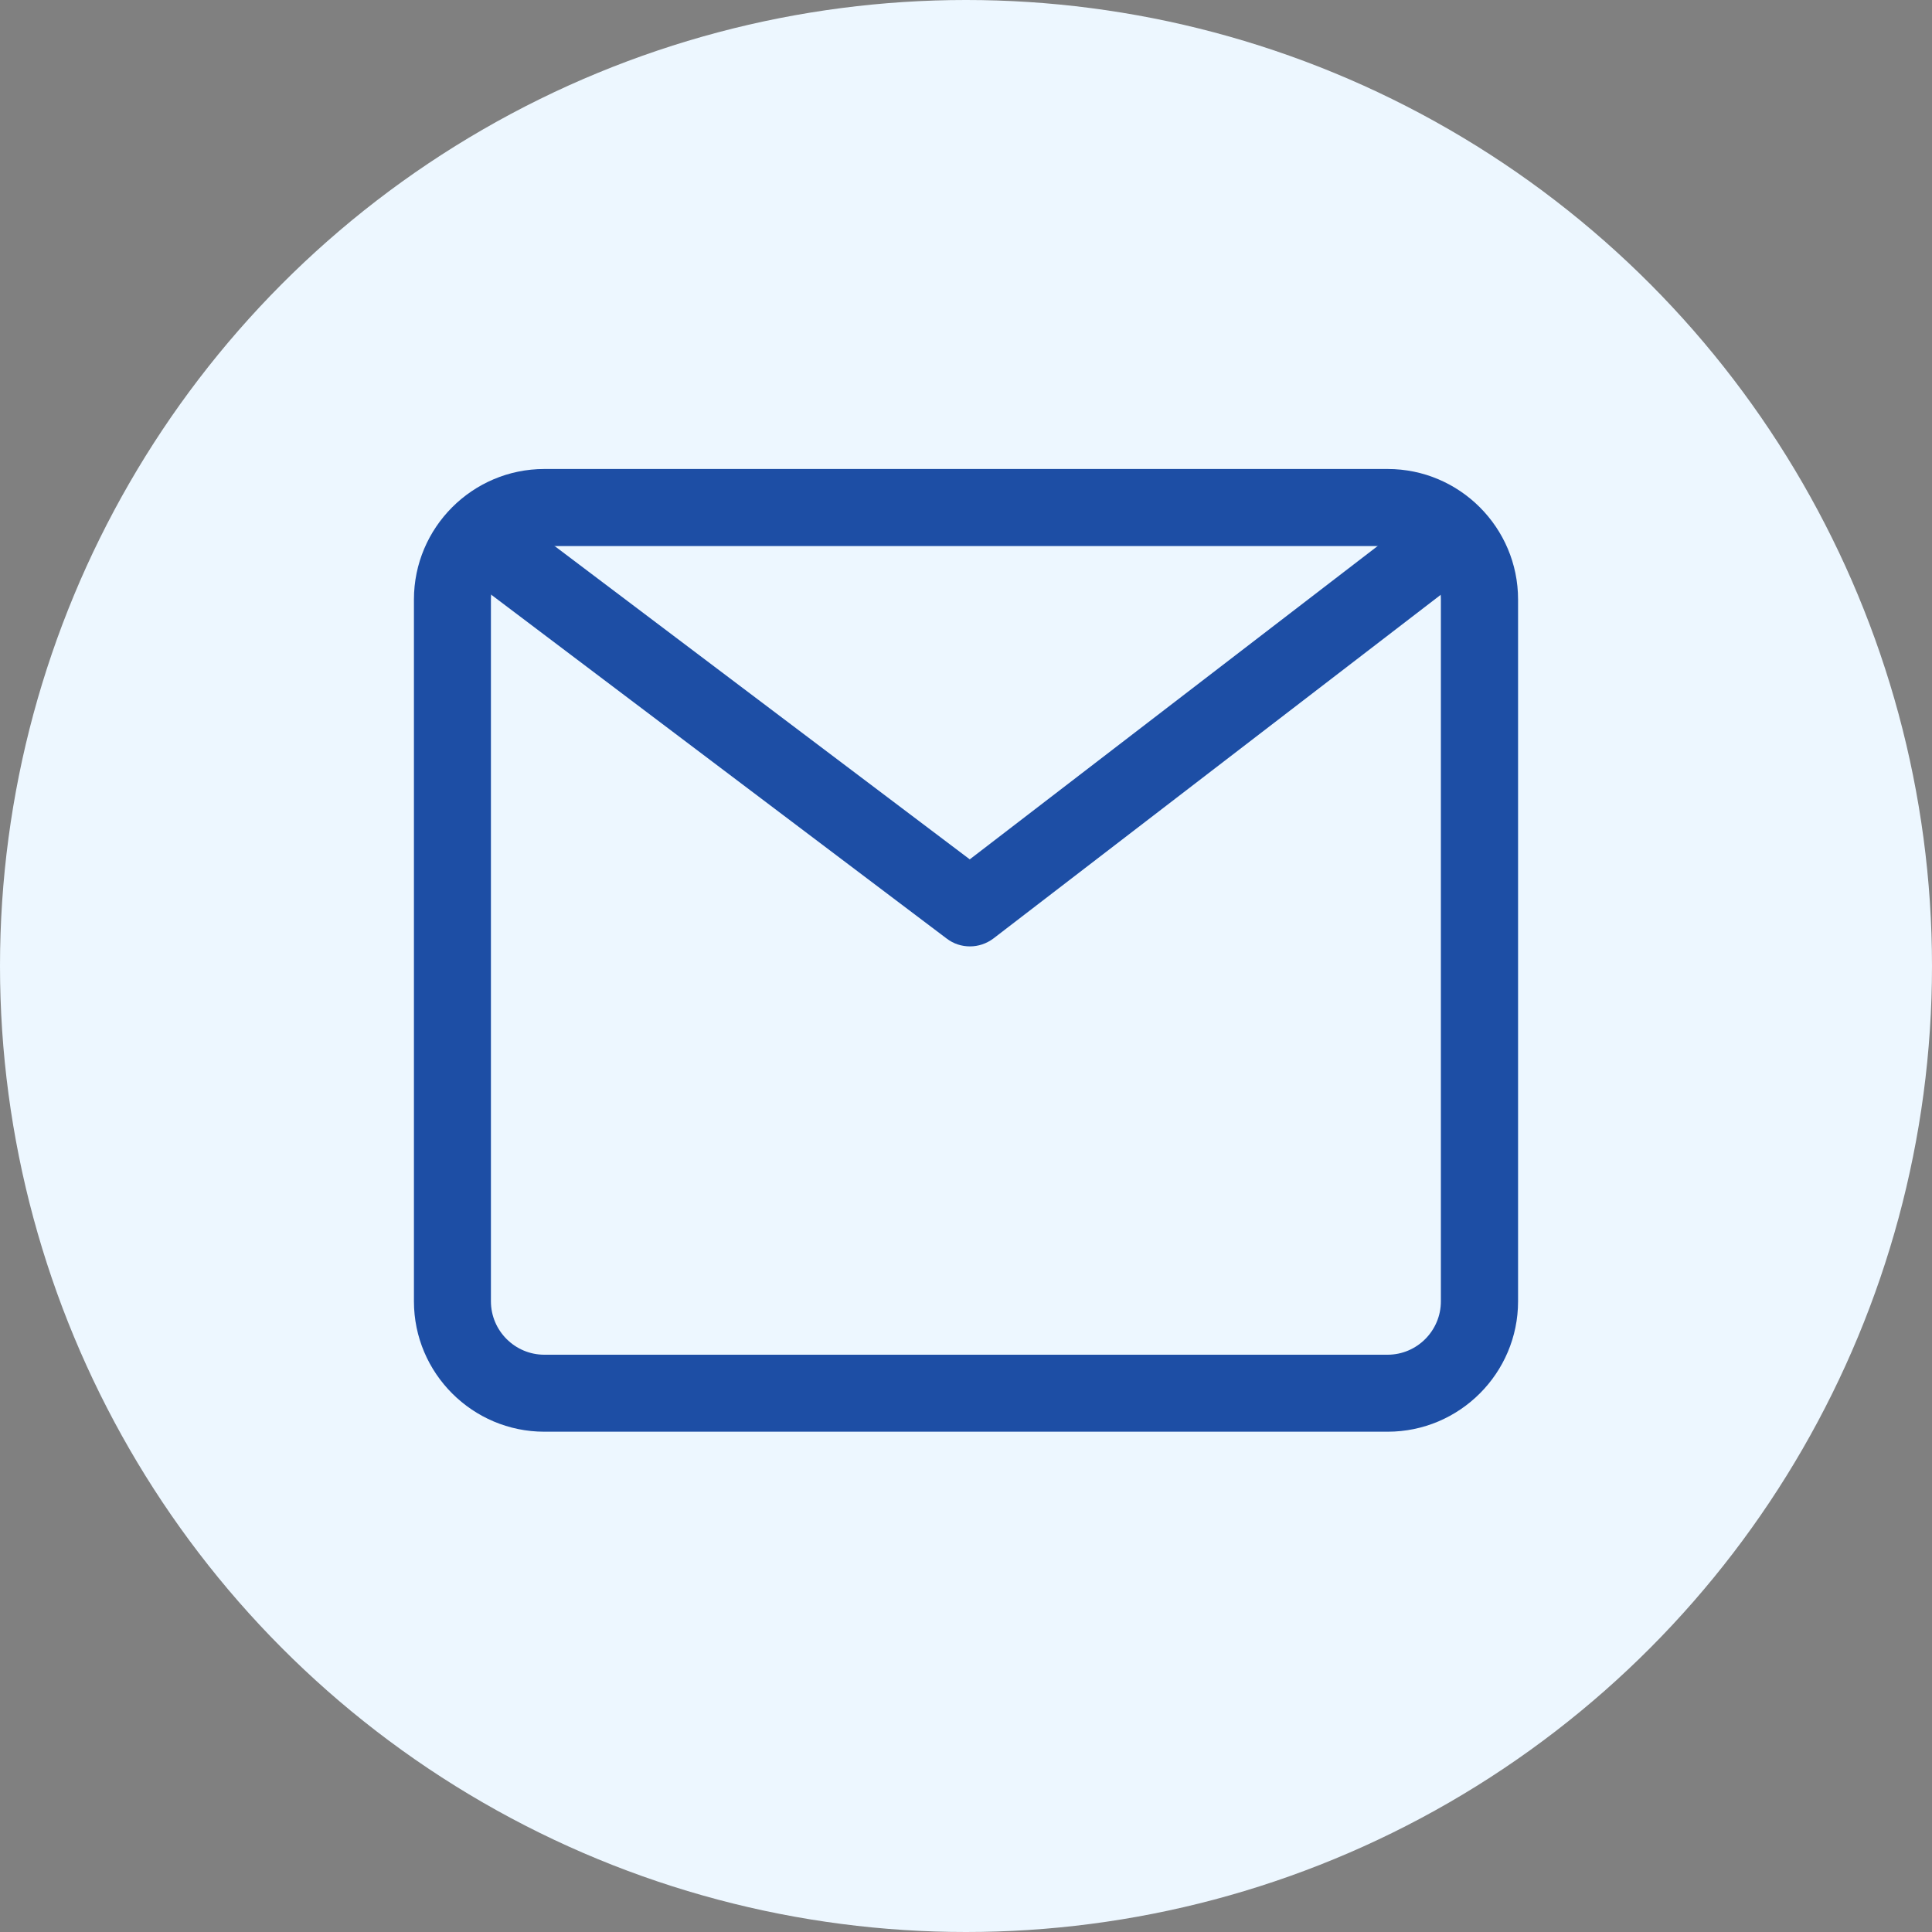 <svg width="20" height="20" viewBox="0 0 20 20" fill="none" xmlns="http://www.w3.org/2000/svg">
<rect x="0" y="0" width="20" height="20" fill="#808080" stroke="none"/>
<circle cx="10" cy="10" r="10" fill="#EDF7FF"/>
<path d="M10.041 9.797C9.956 9.797 9.872 9.771 9.8 9.716L5.025 6.111C4.85 5.978 4.815 5.728 4.947 5.553C5.08 5.377 5.33 5.343 5.505 5.474L10.039 8.896L14.49 5.477C14.664 5.343 14.915 5.376 15.049 5.55C15.184 5.724 15.15 5.975 14.976 6.11L10.284 9.715C10.212 9.769 10.127 9.797 10.041 9.797Z" fill="#1D4EA5"/>
<path d="M14.364 5.653C14.668 5.653 14.916 5.9 14.916 6.206V13.471C14.916 13.775 14.669 14.024 14.364 14.024H5.635C5.331 14.024 5.082 13.776 5.082 13.471V6.206C5.082 5.901 5.33 5.653 5.635 5.653H14.365M14.365 4.855H5.635C4.891 4.855 4.285 5.461 4.285 6.206V13.471C4.285 14.215 4.891 14.821 5.635 14.821H14.365C15.109 14.821 15.715 14.215 15.715 13.471V6.206C15.715 5.461 15.109 4.855 14.365 4.855Z" fill="#1D4EA5"/>
</svg>
